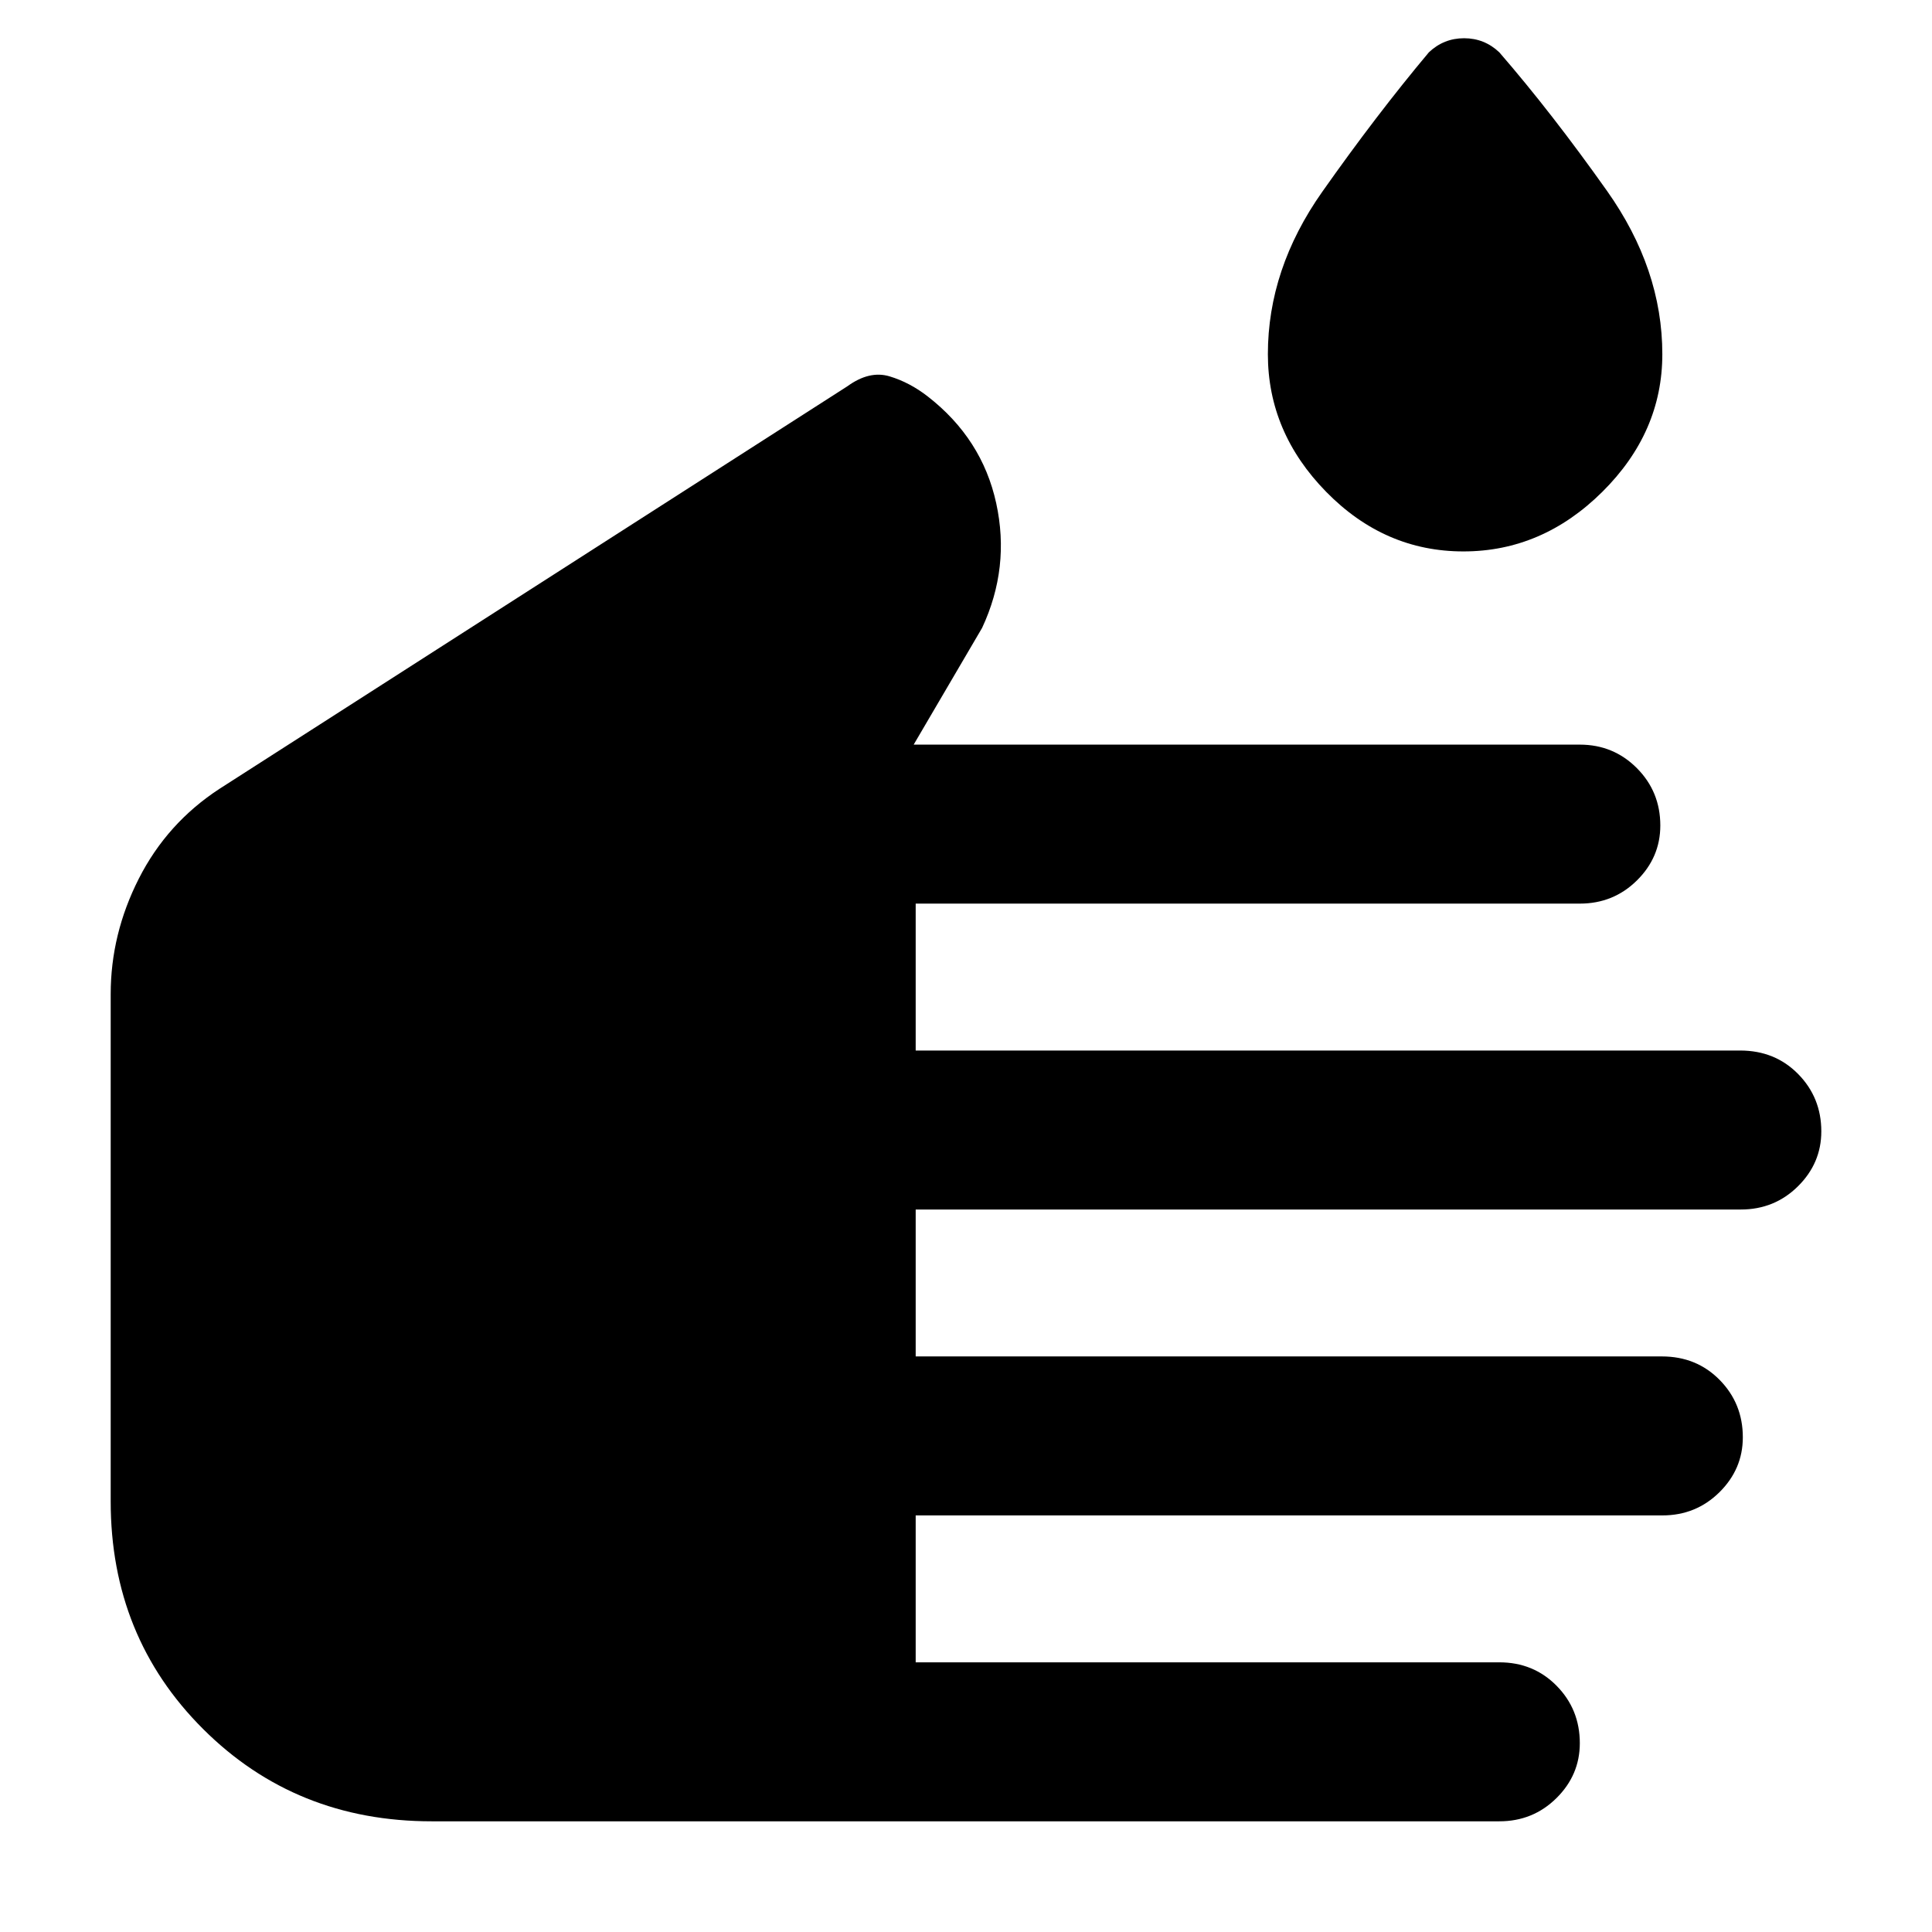 <svg xmlns="http://www.w3.org/2000/svg" height="48" viewBox="0 -960 960 960" width="48"><path d="M214.5-55q-67.56 0-113.53-45.82Q55-146.65 55-214v-252q0-29.89 14-57.45Q83-551 109-568l312.07-200.07Q432-776 442-773t19 10q27 21 34 53t-7 62l-34 58h331q16.72 0 28.36 11.69 11.64 11.7 11.64 28.5 0 15.81-11.64 27.31Q801.72-511 785-511H455v73h409.68q17.32 0 28.82 11.69 11.5 11.7 11.5 28.5 0 15.81-11.64 27.31Q881.72-359 865-359H455v73h370.76q17.24 0 28.74 11.69 11.5 11.7 11.5 28.5 0 15.81-11.64 27.31Q842.72-207 826-207H455v73h289.99q17.01 0 28.51 11.69 11.5 11.7 11.5 28.5Q785-78 773.36-66.5 761.72-55 745-55H214.5Zm512.66-631Q688-686 659-715.58q-29-29.59-29-68.42 0-42.35 27-80.67Q684-903 710-934q7.4-7 17.5-7t17.5 7q26 30 53.5 68.83Q826-826.35 826-784q0 38.83-29.84 68.42-29.84 29.58-69 29.58Z"/></svg>